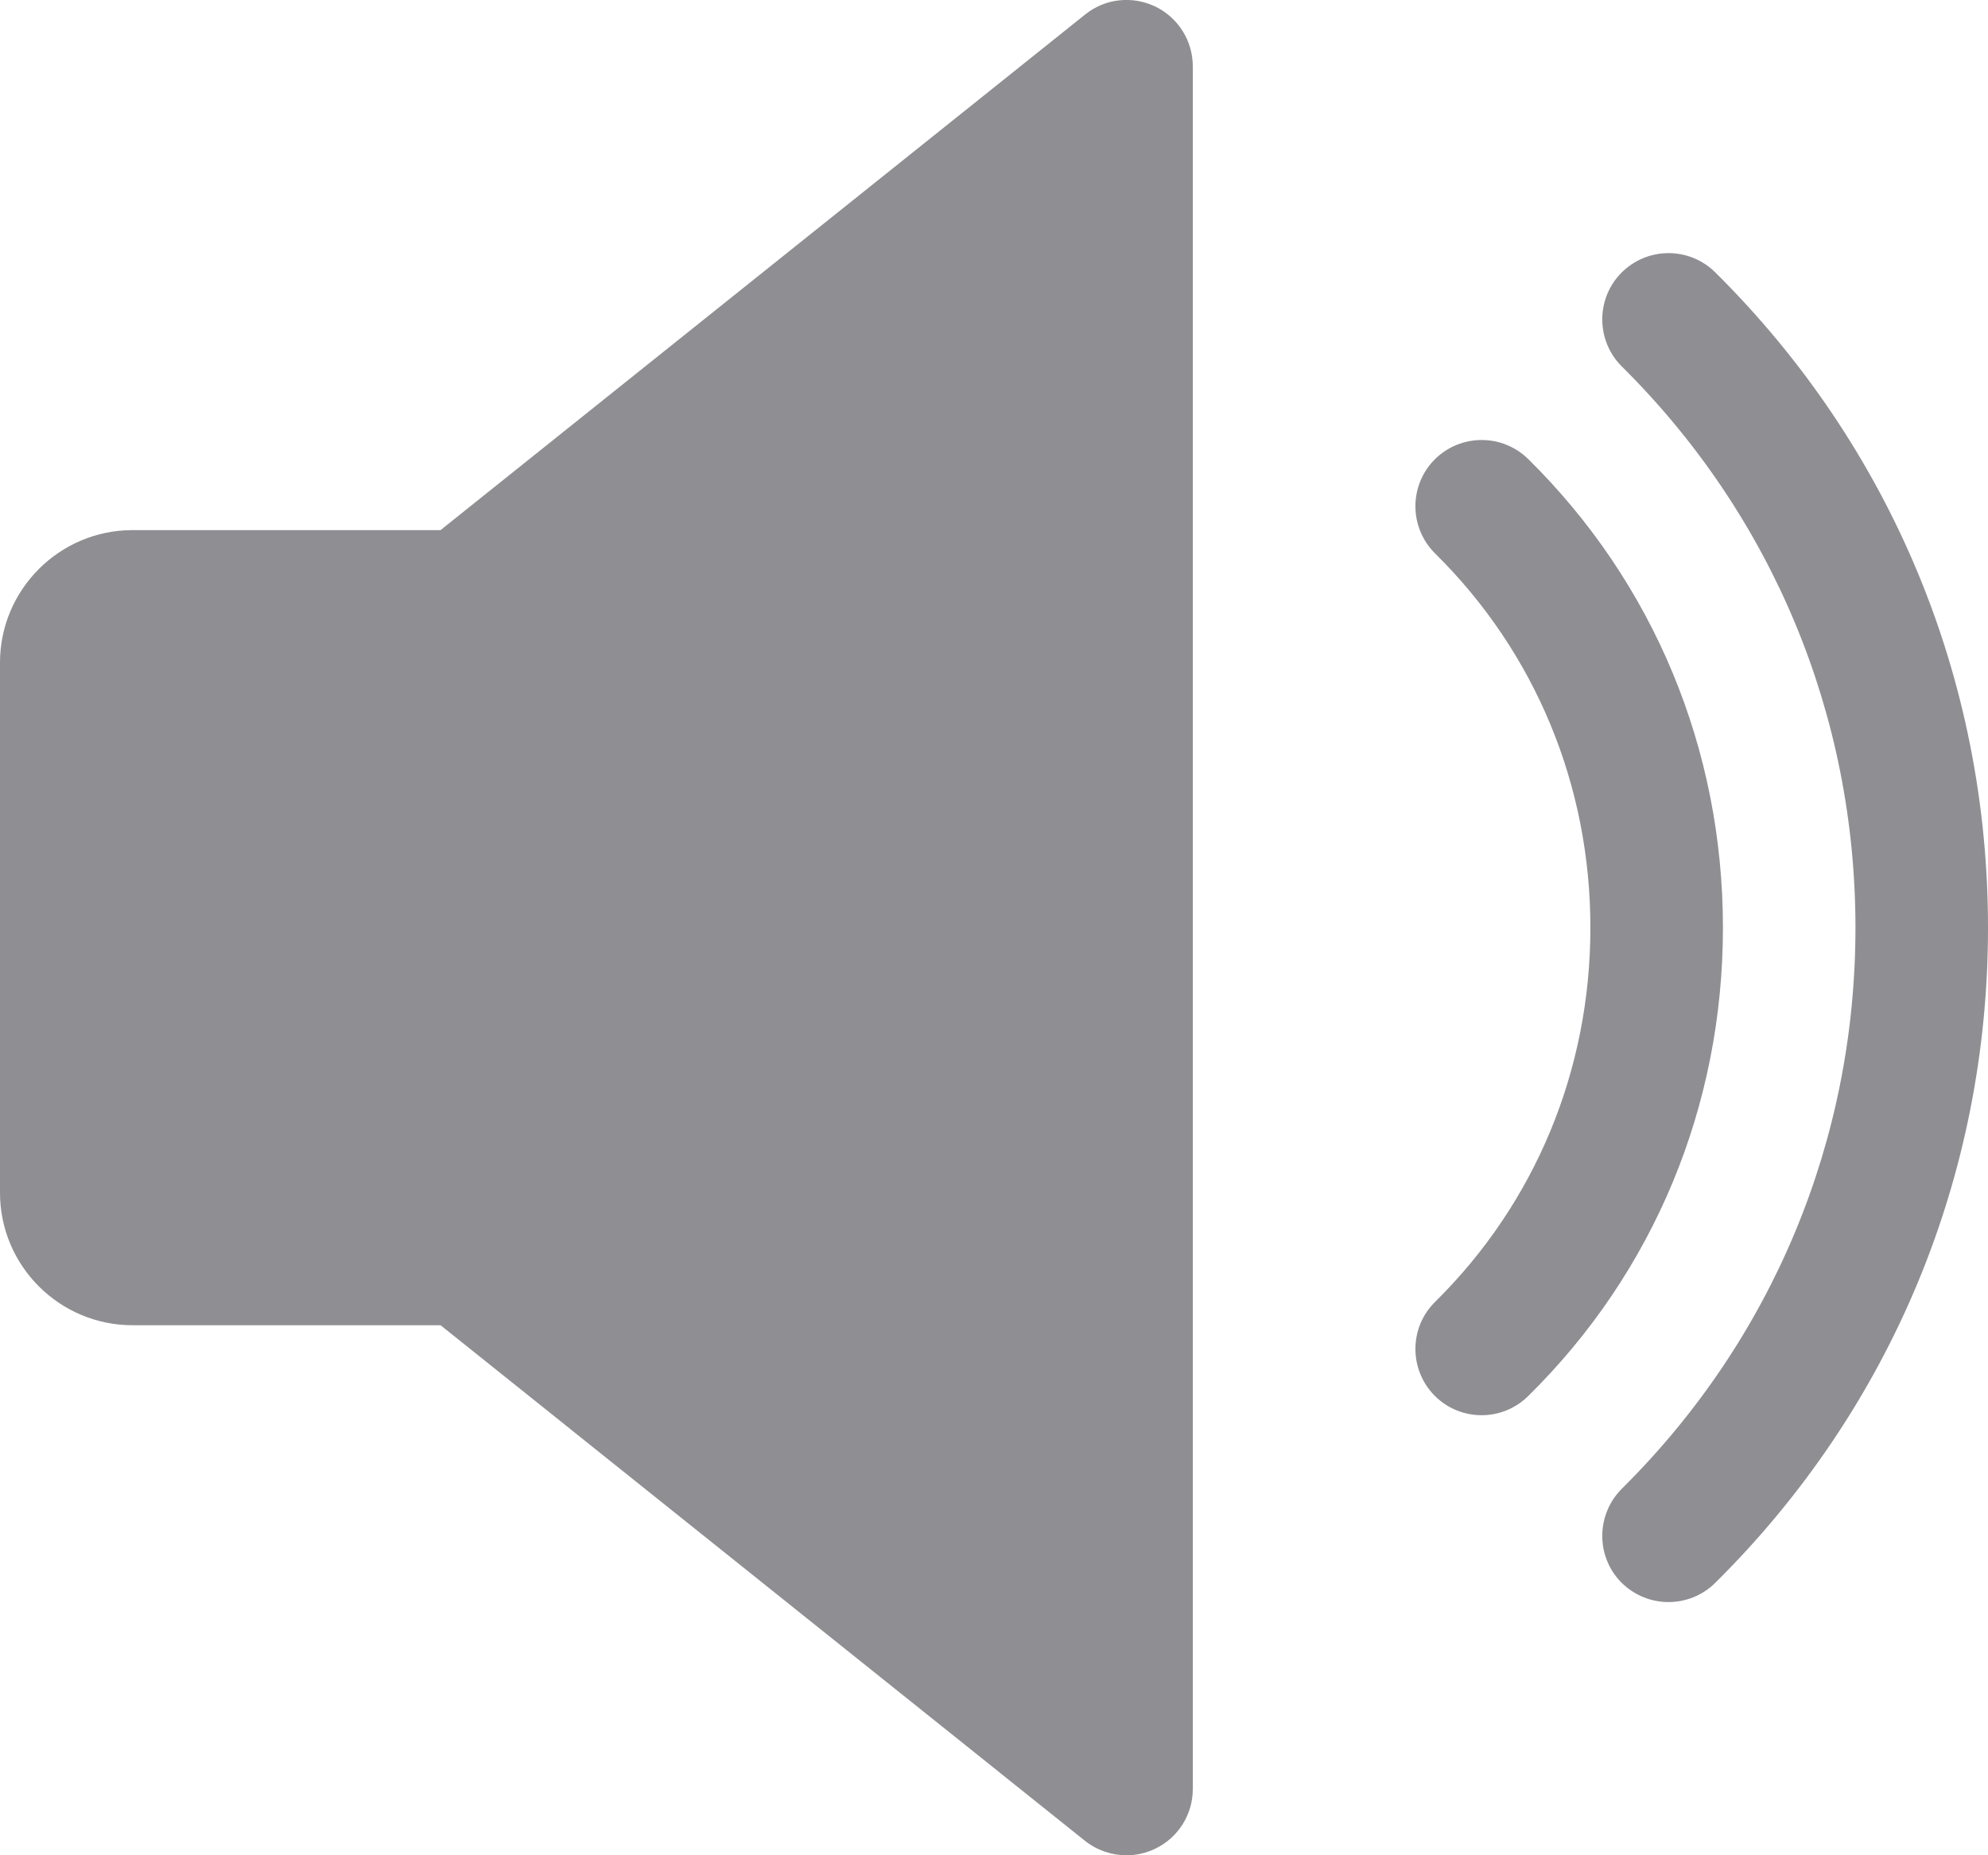 <?xml version="1.0" encoding="UTF-8"?>
<svg width="480px" height="448px" viewBox="0 0 480 448" version="1.1" xmlns="http://www.w3.org/2000/svg" xmlns:xlink="http://www.w3.org/1999/xlink">
    <!-- Generator: Sketch 58 (84663) - https://sketch.com -->
    <title>speaker</title>
    <desc>Created with Sketch.</desc>
    <g id="Page-1" stroke="none" stroke-width="1" fill="none" fill-rule="evenodd">
        <g id="speaker" transform="translate(0, -1)" fill="#8E8E93" fill-rule="nonzero">
            <path d="M278.944,2.577 C273.376,-0.079 266.816,0.625 262.016,4.497 L106.368,129.009 L32,129.009 C14.368,129.009 0,143.377 0,161.009 L0,289.009 C0,306.673 14.368,321.009 32,321.009 L106.368,321.009 L261.984,445.521 C264.896,447.825 268.448,449.009 272,449.009 C274.368,449.009 276.736,448.465 278.944,447.409 C284.48,444.753 288,439.153 288,433.009 L288,17.009 C288,10.865 284.48,5.265 278.944,2.577 Z" id="Path"></path>
            <path d="M368.992,111.857 C362.688,105.649 352.576,105.745 346.368,111.985 C340.16,118.289 340.224,128.401 346.496,134.641 C370.688,158.513 384,190.609 384,225.009 C384,259.409 370.688,291.505 346.496,315.377 C340.224,321.553 340.16,331.697 346.368,338.001 C349.504,341.169 353.632,342.737 357.728,342.737 C361.792,342.737 365.856,341.201 368.992,338.097 C399.328,308.241 416,268.049 416,225.009 C416,181.969 399.328,141.777 368.992,111.857 Z" id="Path"></path>
            <path d="M414.144,66.769 C407.84,60.529 397.728,60.593 391.488,66.865 C385.28,73.137 385.344,83.281 391.584,89.489 C427.968,125.553 448,173.681 448,225.009 C448,276.337 427.968,324.433 391.584,360.497 C385.344,366.737 385.28,376.881 391.488,383.153 C394.656,386.289 398.752,387.857 402.848,387.857 C406.912,387.857 411.008,386.321 414.144,383.217 C456.64,341.137 480,284.945 480,225.009 C480,165.073 456.64,108.881 414.144,66.769 Z" id="Path"></path>
        </g>
    </g>
</svg>
